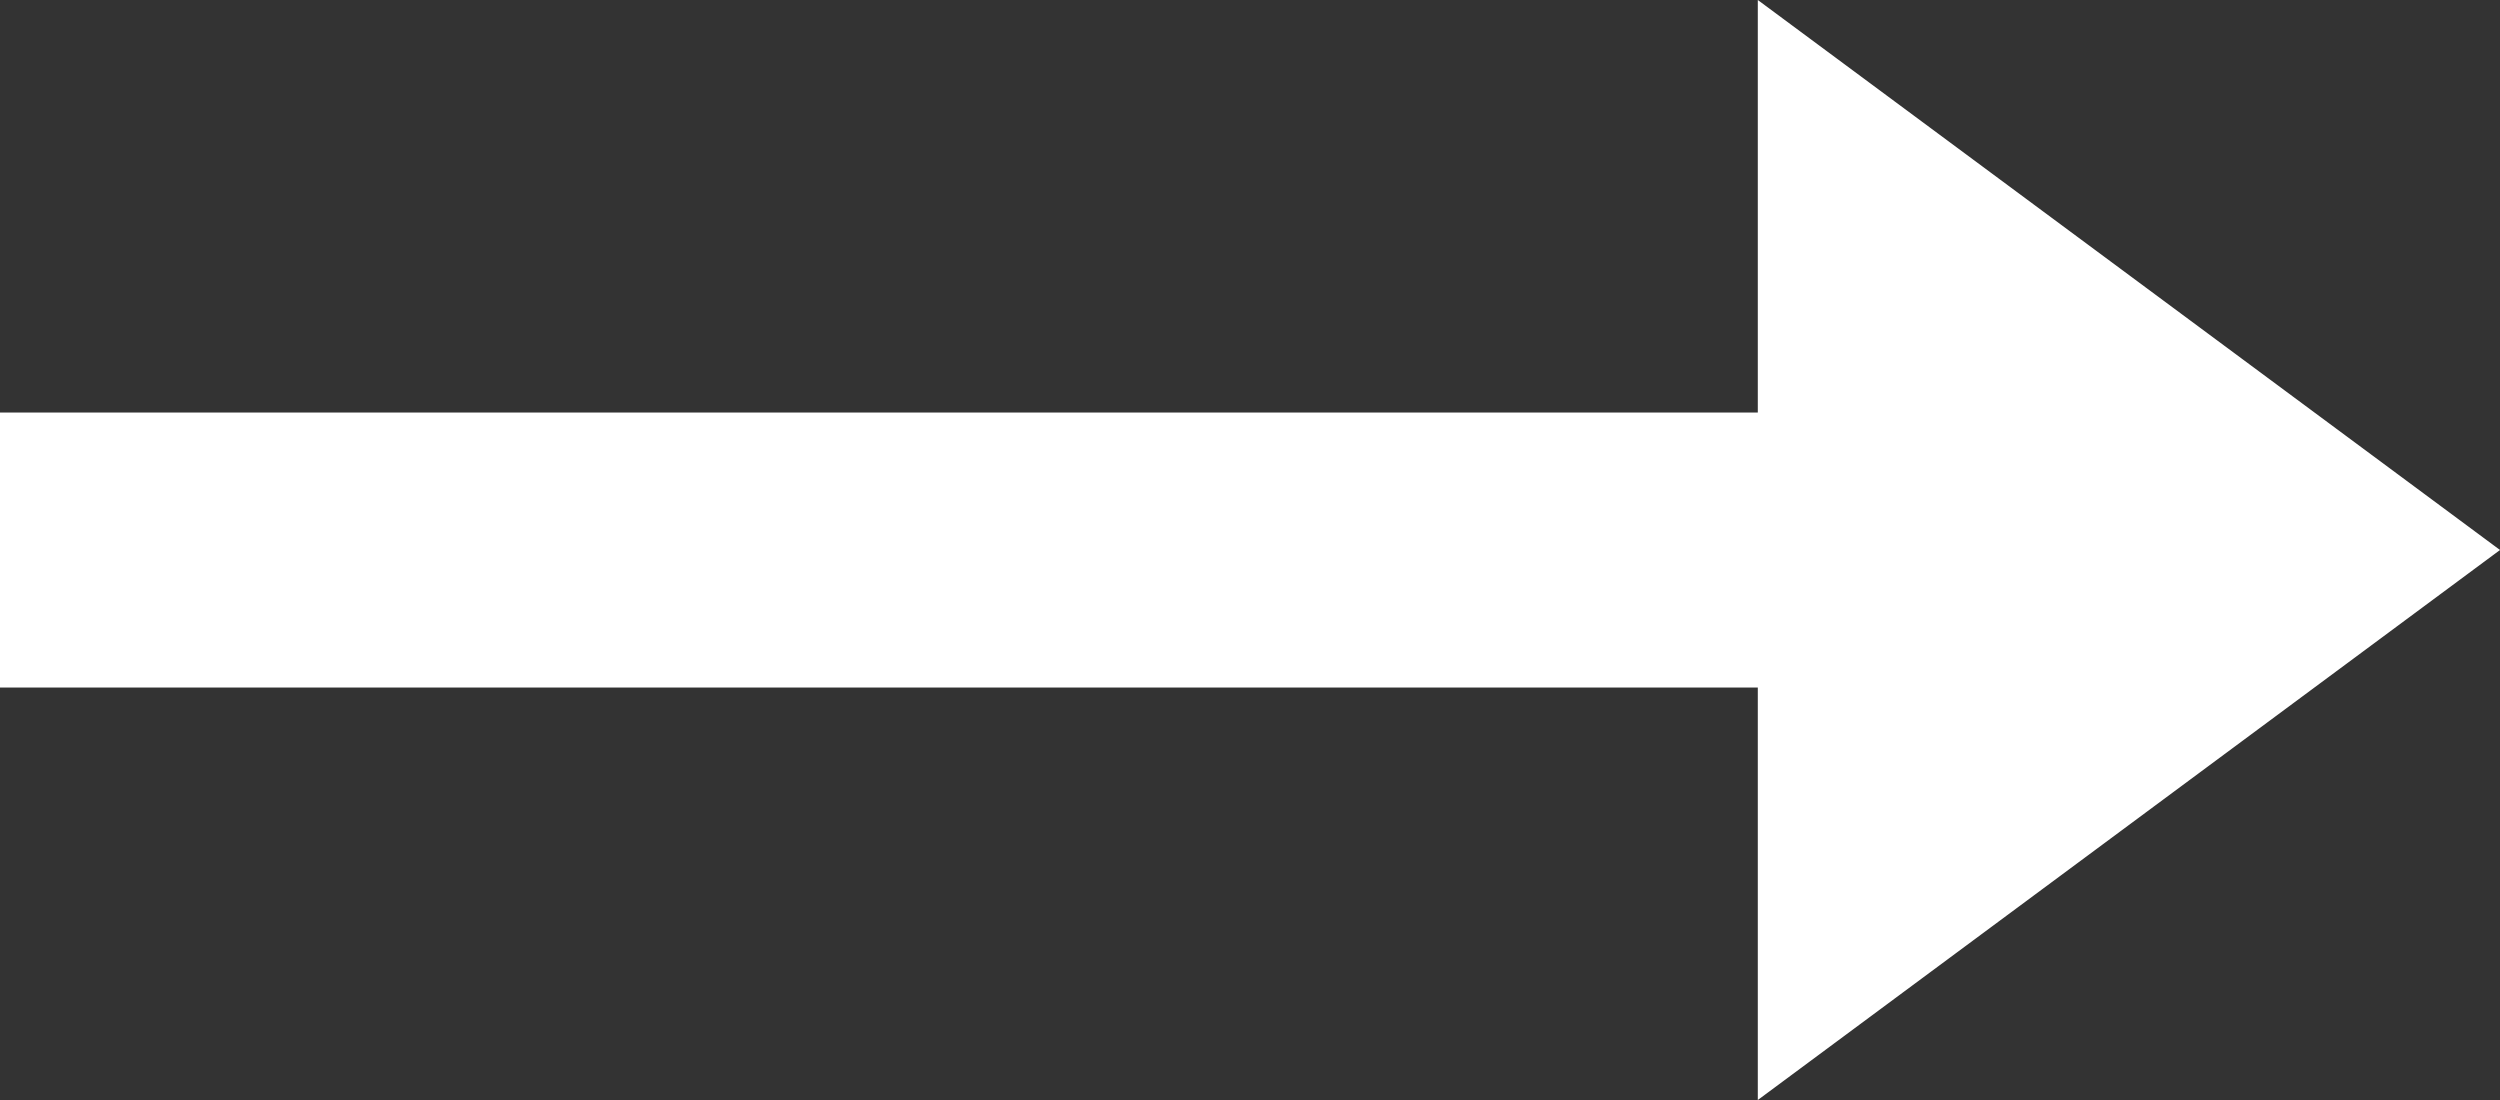 <?xml version="1.0" encoding="UTF-8" standalone="no"?>
<svg
   xmlns:dc="http://purl.org/dc/elements/1.1/"
   xmlns:cc="http://creativecommons.org/ns#"
   xmlns:rdf="http://www.w3.org/1999/02/22-rdf-syntax-ns#"
   xmlns:svg="http://www.w3.org/2000/svg"
   xmlns="http://www.w3.org/2000/svg"
   version="1.1"
   id="svg2"
   viewBox="0 0 25 11"
   height="11"
   width="25">
  <rect x="0" y="0" width="25" height="11" fill="#333333" stroke="none"/>
  <defs
     id="defs4" />
  <g
     transform="translate(-265.845,-661.621)"
     id="layer1">
    <path
       id="path4221"
       d=""
       style="fill:#000000" />
    <path
       id="path4219"
       d=""
       style="fill:#000000" />
    <path
       id="path4217"
       d=""
       style="fill:#000000" />
    <path
       id="path4215"
       d=""
       style="fill:#000000" />
    <path
       id="path4213"
       d=""
       style="fill:#000000" />
    <path
       id="polygon4227"
       d="m 283.423,665.746 -17.578,0 0,2.75 17.578,0 0,4.125 7.422,-5.5 -7.422,-5.5 z"
       style="fill:#ffffff;fill-opacity:1" />
  </g>
</svg>

